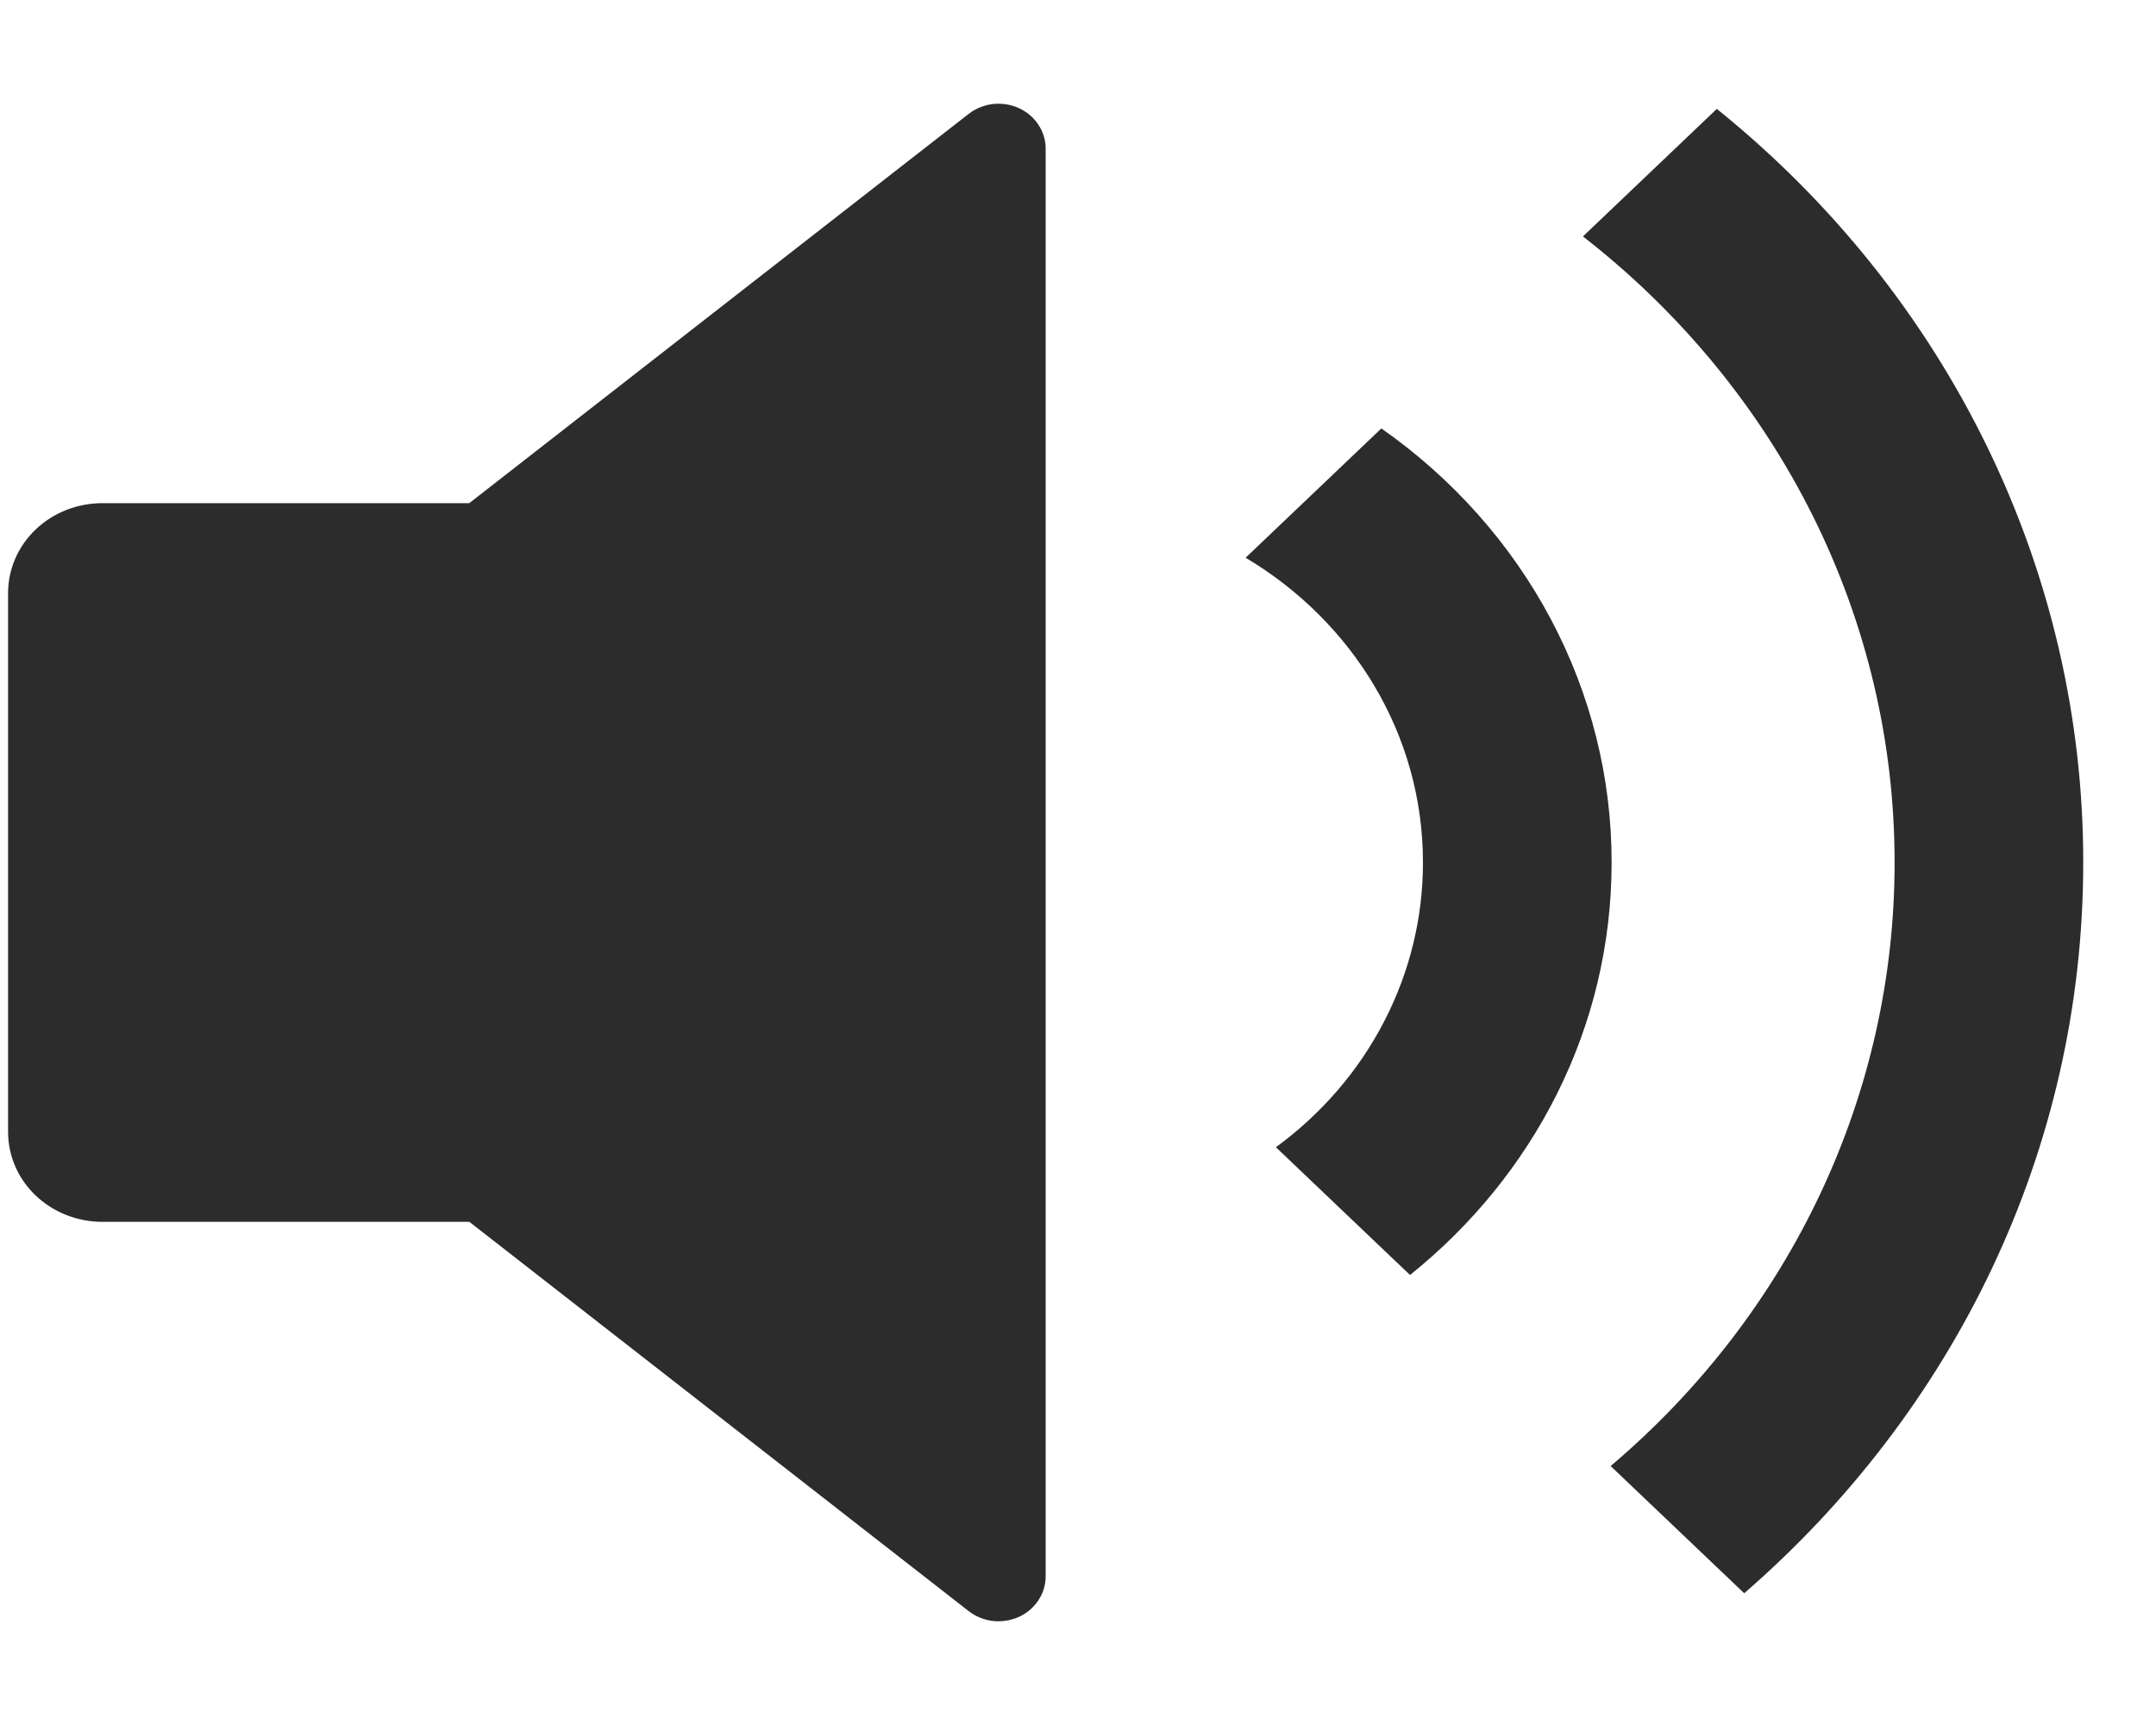 <svg width="20" height="16" viewBox="0 0 20 16" fill="none" xmlns="http://www.w3.org/2000/svg">
<path d="M4.353 11.333H0.95C0.718 11.333 0.495 11.245 0.331 11.089C0.167 10.933 0.075 10.721 0.075 10.5V5.5C0.075 5.279 0.167 5.067 0.331 4.911C0.495 4.754 0.718 4.667 0.95 4.667H4.353L8.985 1.057C9.049 1.007 9.127 0.975 9.209 0.965C9.291 0.956 9.375 0.968 9.45 1.002C9.525 1.036 9.588 1.089 9.632 1.156C9.677 1.223 9.7 1.3 9.7 1.379V14.621C9.7 14.7 9.677 14.777 9.632 14.844C9.588 14.911 9.525 14.964 9.45 14.998C9.375 15.031 9.291 15.044 9.209 15.035C9.127 15.025 9.049 14.993 8.985 14.943L4.354 11.333H4.353ZM16.18 14.778L14.941 13.598C15.771 12.895 16.434 12.033 16.888 11.068C17.342 10.103 17.576 9.057 17.575 8C17.576 6.888 17.317 5.79 16.817 4.786C16.317 3.782 15.588 2.896 14.684 2.193L15.926 1.01C16.993 1.87 17.849 2.94 18.436 4.148C19.023 5.355 19.326 6.67 19.325 8C19.325 10.686 18.112 13.102 16.18 14.778ZM13.08 11.826L11.836 10.641C12.261 10.33 12.605 9.93 12.841 9.472C13.078 9.014 13.2 8.51 13.2 8C13.2 6.808 12.544 5.762 11.555 5.173L12.814 3.974C13.477 4.438 14.016 5.045 14.387 5.744C14.758 6.444 14.951 7.216 14.95 8C14.95 9.535 14.224 10.908 13.08 11.826Z" fill="#2C2C2C"/>
</svg>
